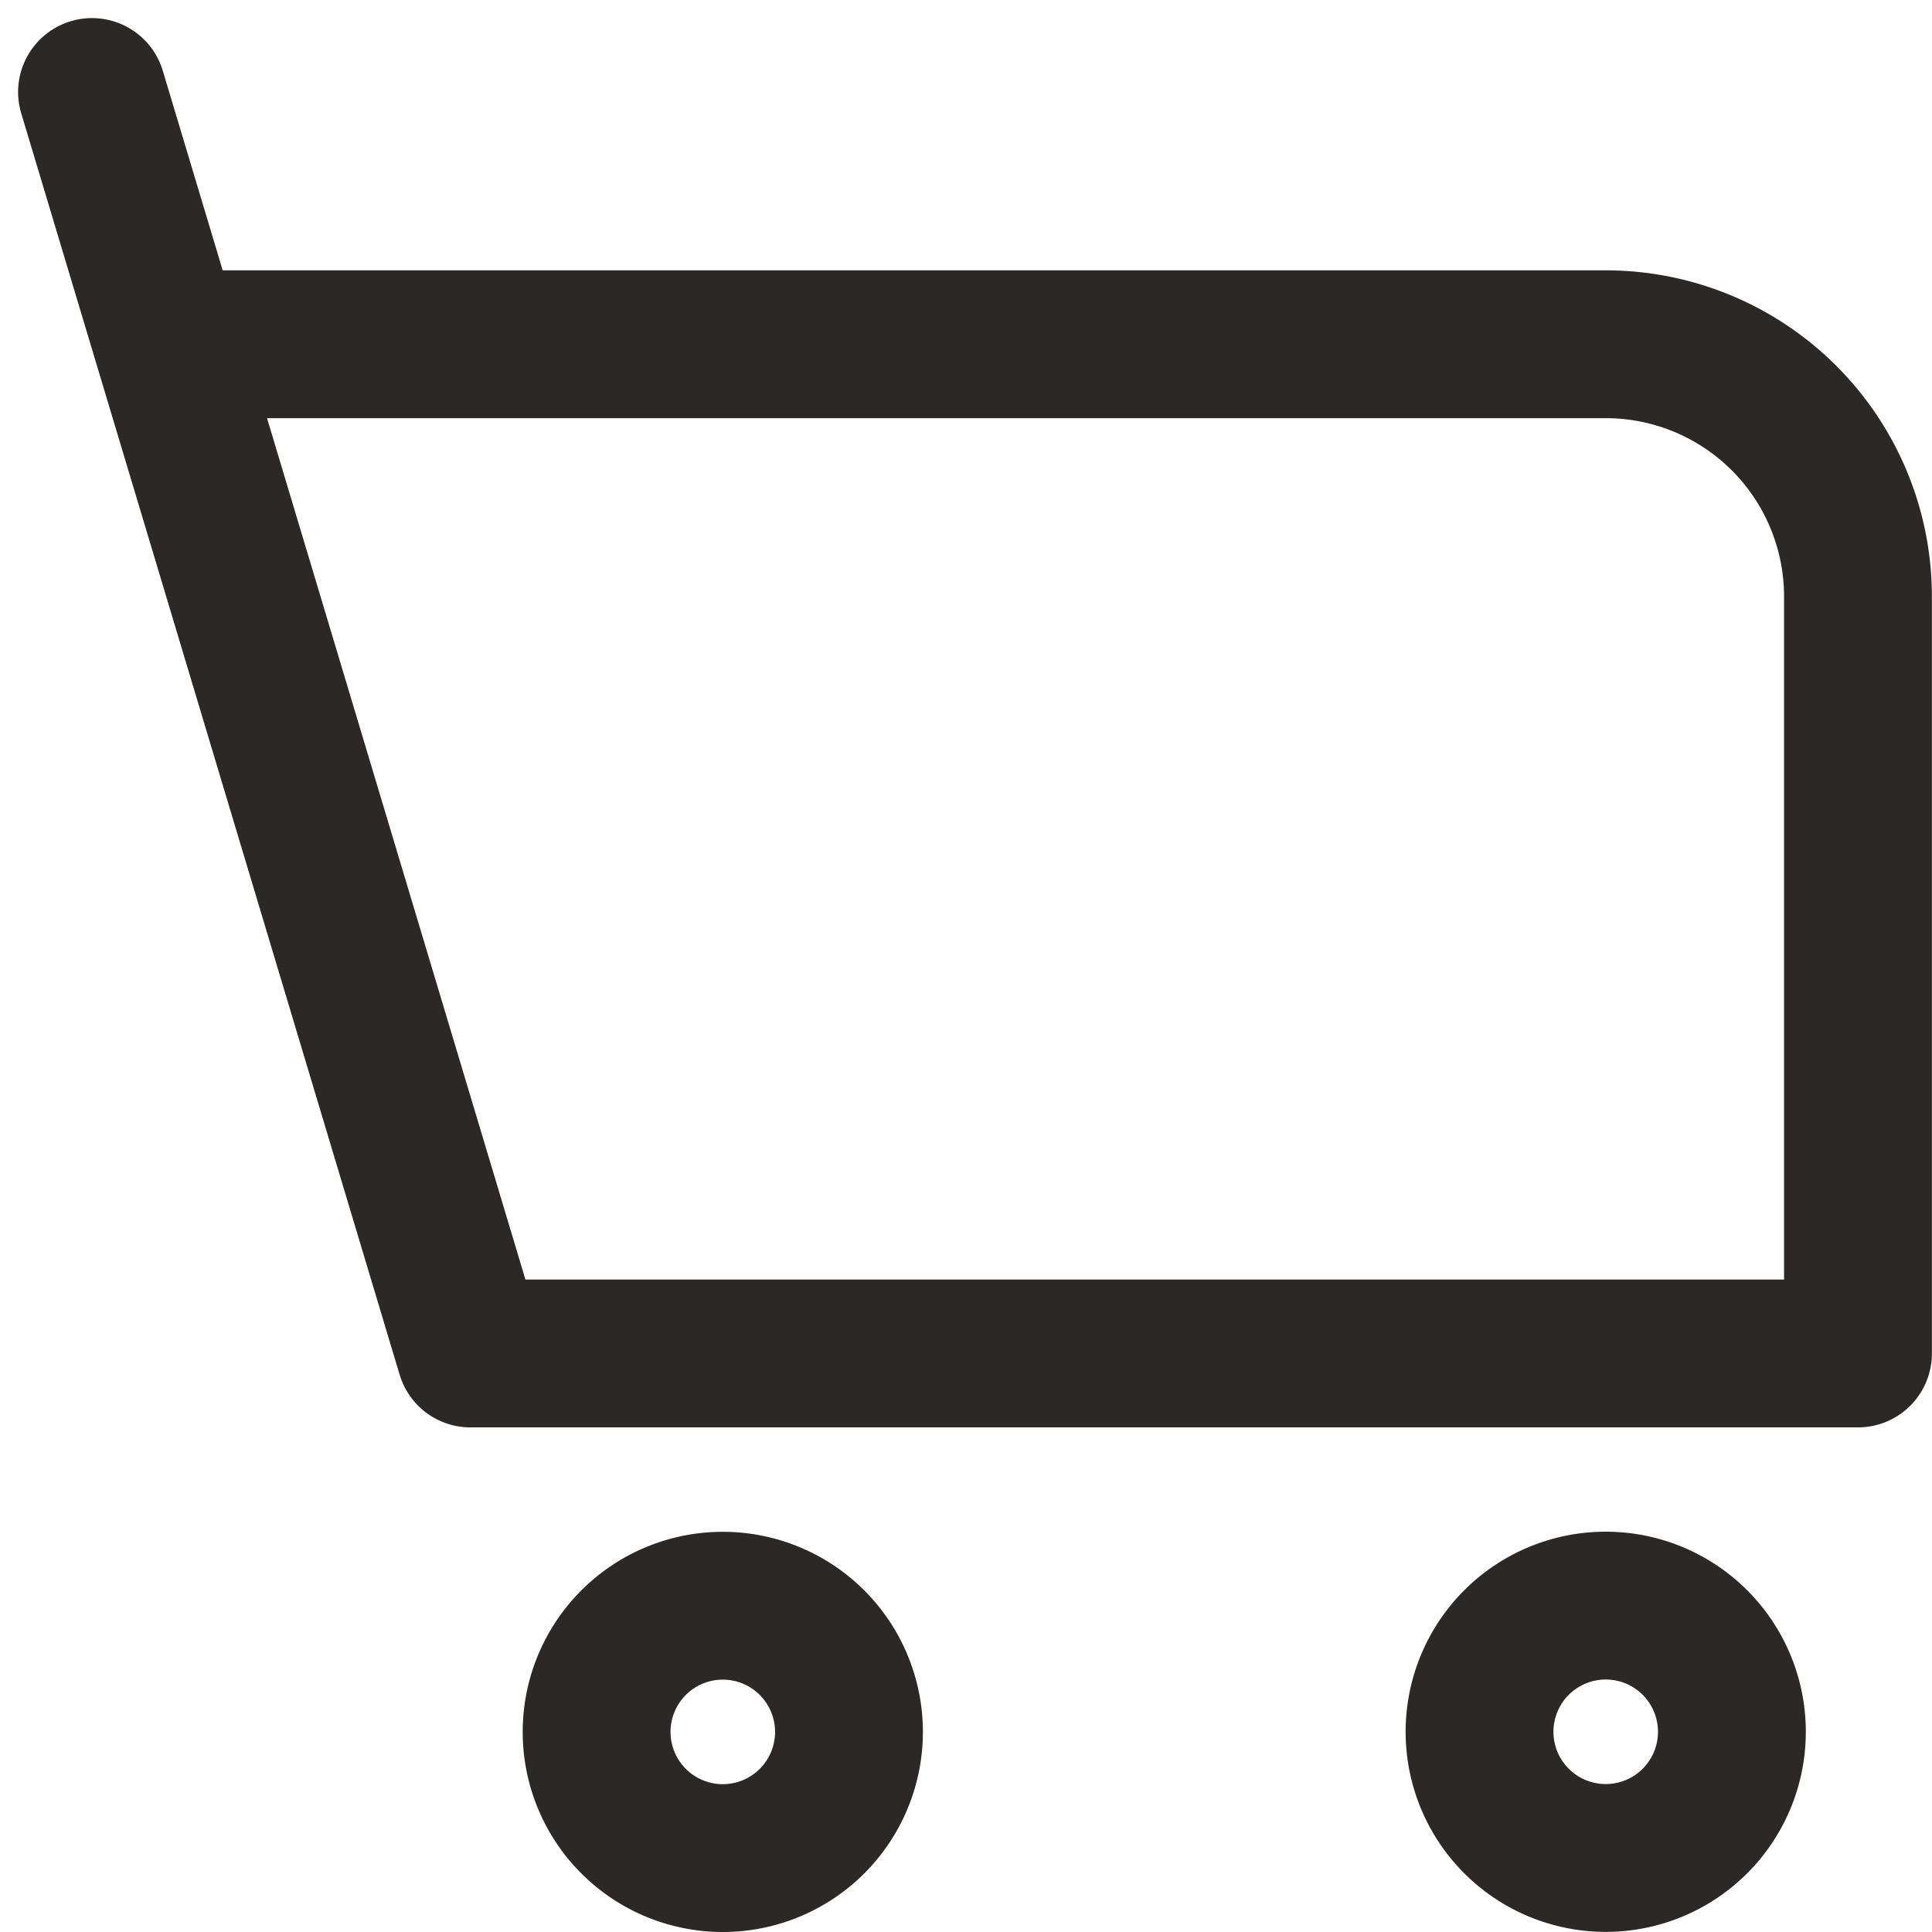 <svg xmlns="http://www.w3.org/2000/svg" width="16.337" height="16.337" viewBox="0 0 16.337 16.337">
  <path id="cart" d="M1.5,1l.64,2.133m0,0L4.7,11.667H16.433v-6.4A2.133,2.133,0,0,0,14.3,3.133Zm12.16,12.8a1.067,1.067,0,1,1,1.067-1.067A1.067,1.067,0,0,1,14.3,15.933ZM5.767,14.867a1.067,1.067,0,1,1,1.067,1.067A1.067,1.067,0,0,1,5.767,14.867Z" transform="translate(-0.722 -0.222)" fill="none" stroke="#2b2826" stroke-linecap="round" stroke-linejoin="round" stroke-width="1.25"/>
</svg>

